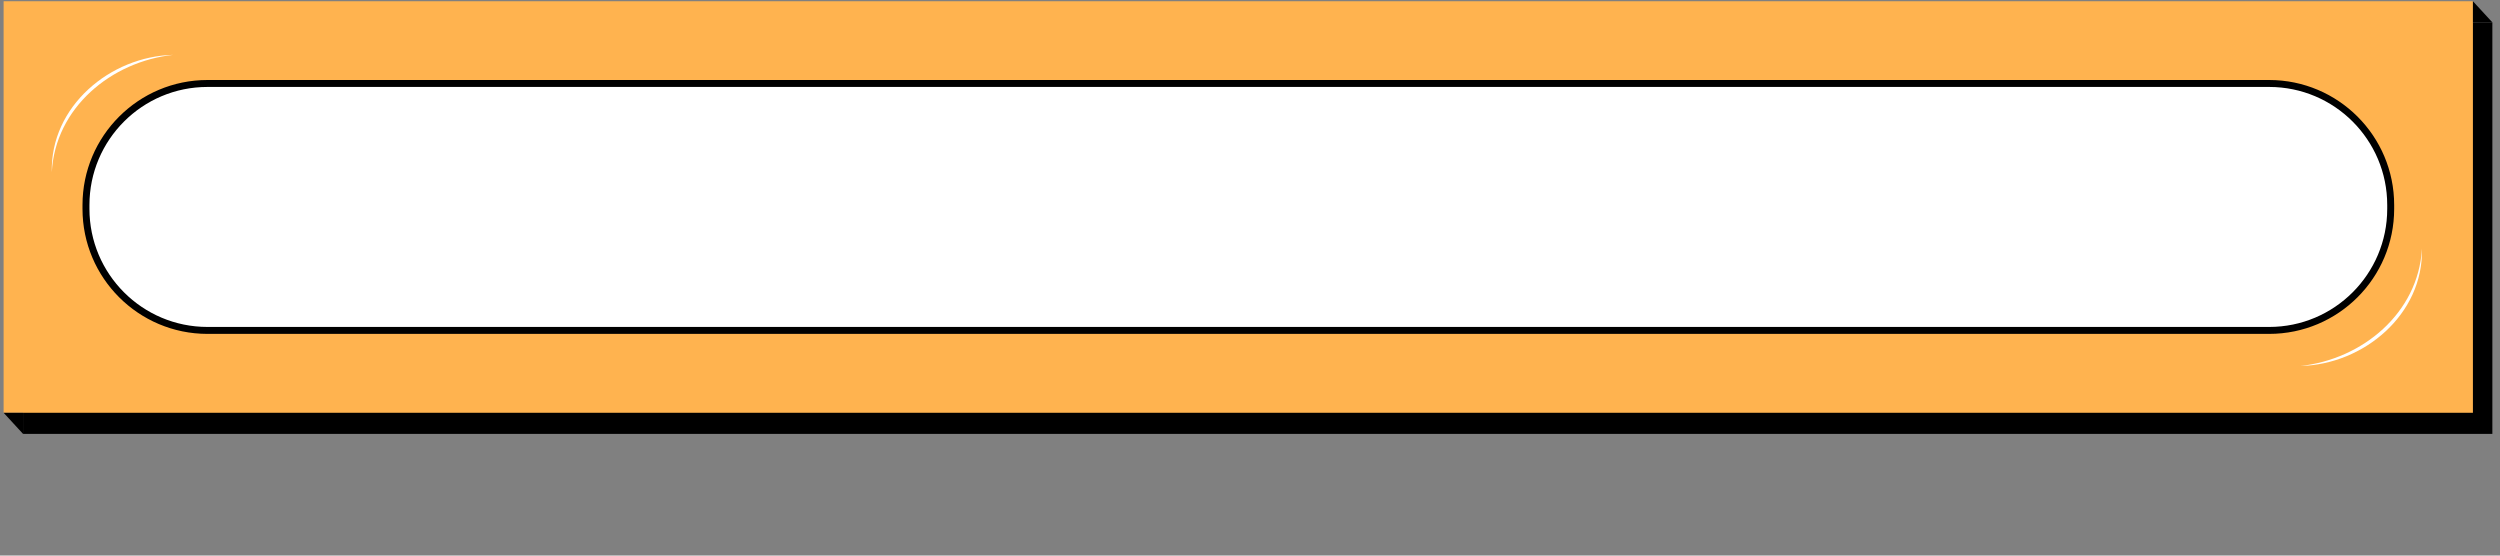 <?xml version="1.0" encoding="utf-8"?>
<!-- Generator: Adobe Illustrator 26.0.3, SVG Export Plug-In . SVG Version: 6.00 Build 0)  -->
<svg version="1.1" id="Warstwa_1" xmlns="http://www.w3.org/2000/svg" xmlns:xlink="http://www.w3.org/1999/xlink" x="0px" y="0px"
	 viewBox="0 0 180 40" style="enable-background:new 0 0 180 40;" xml:space="preserve">
<rect x="0" y="0" width="180" height="40" fill="#808080" stroke="none"/>
<style type="text/css">
	.st0{fill:#FFB34F;}
	.st1{fill:#FFFFFF;stroke:#000000;stroke-width:0.5;stroke-miterlimit:10;}
	.st2{fill:#FFFFFF;}
</style>
<rect x="1.66" y="1.61" width="177.79" height="29.63"/>
<rect x="0.26" y="0.09" class="st0" width="177.79" height="29.63"/>
<path class="st1" d="M163.38,23.79H14.94c-4.83,0-8.75-3.92-8.75-8.75v-0.28c0-4.83,3.92-8.75,8.75-8.75h148.44
	c4.83,0,8.75,3.92,8.75,8.75v0.28C172.13,19.87,168.21,23.79,163.38,23.79z"/>
<g>
	<path class="st2" d="M3.73,12.4c-0.12-4.74,4.21-8.35,8.74-8.45C8.02,4.43,3.98,7.75,3.73,12.4L3.73,12.4z"/>
</g>
<g>
	<path class="st2" d="M174.38,17.9c0.12,4.74-4.21,8.35-8.74,8.45C170.09,25.87,174.12,22.54,174.38,17.9L174.38,17.9z"/>
</g>
<polyline points="1.66,31.24 0.26,29.72 1.66,29.72 "/>
<path class="st0" d="M182.45-5.41"/>
<polygon points="178.05,0.09 179.45,1.61 179.45,1.61 178.05,1.61 "/>
</svg>
